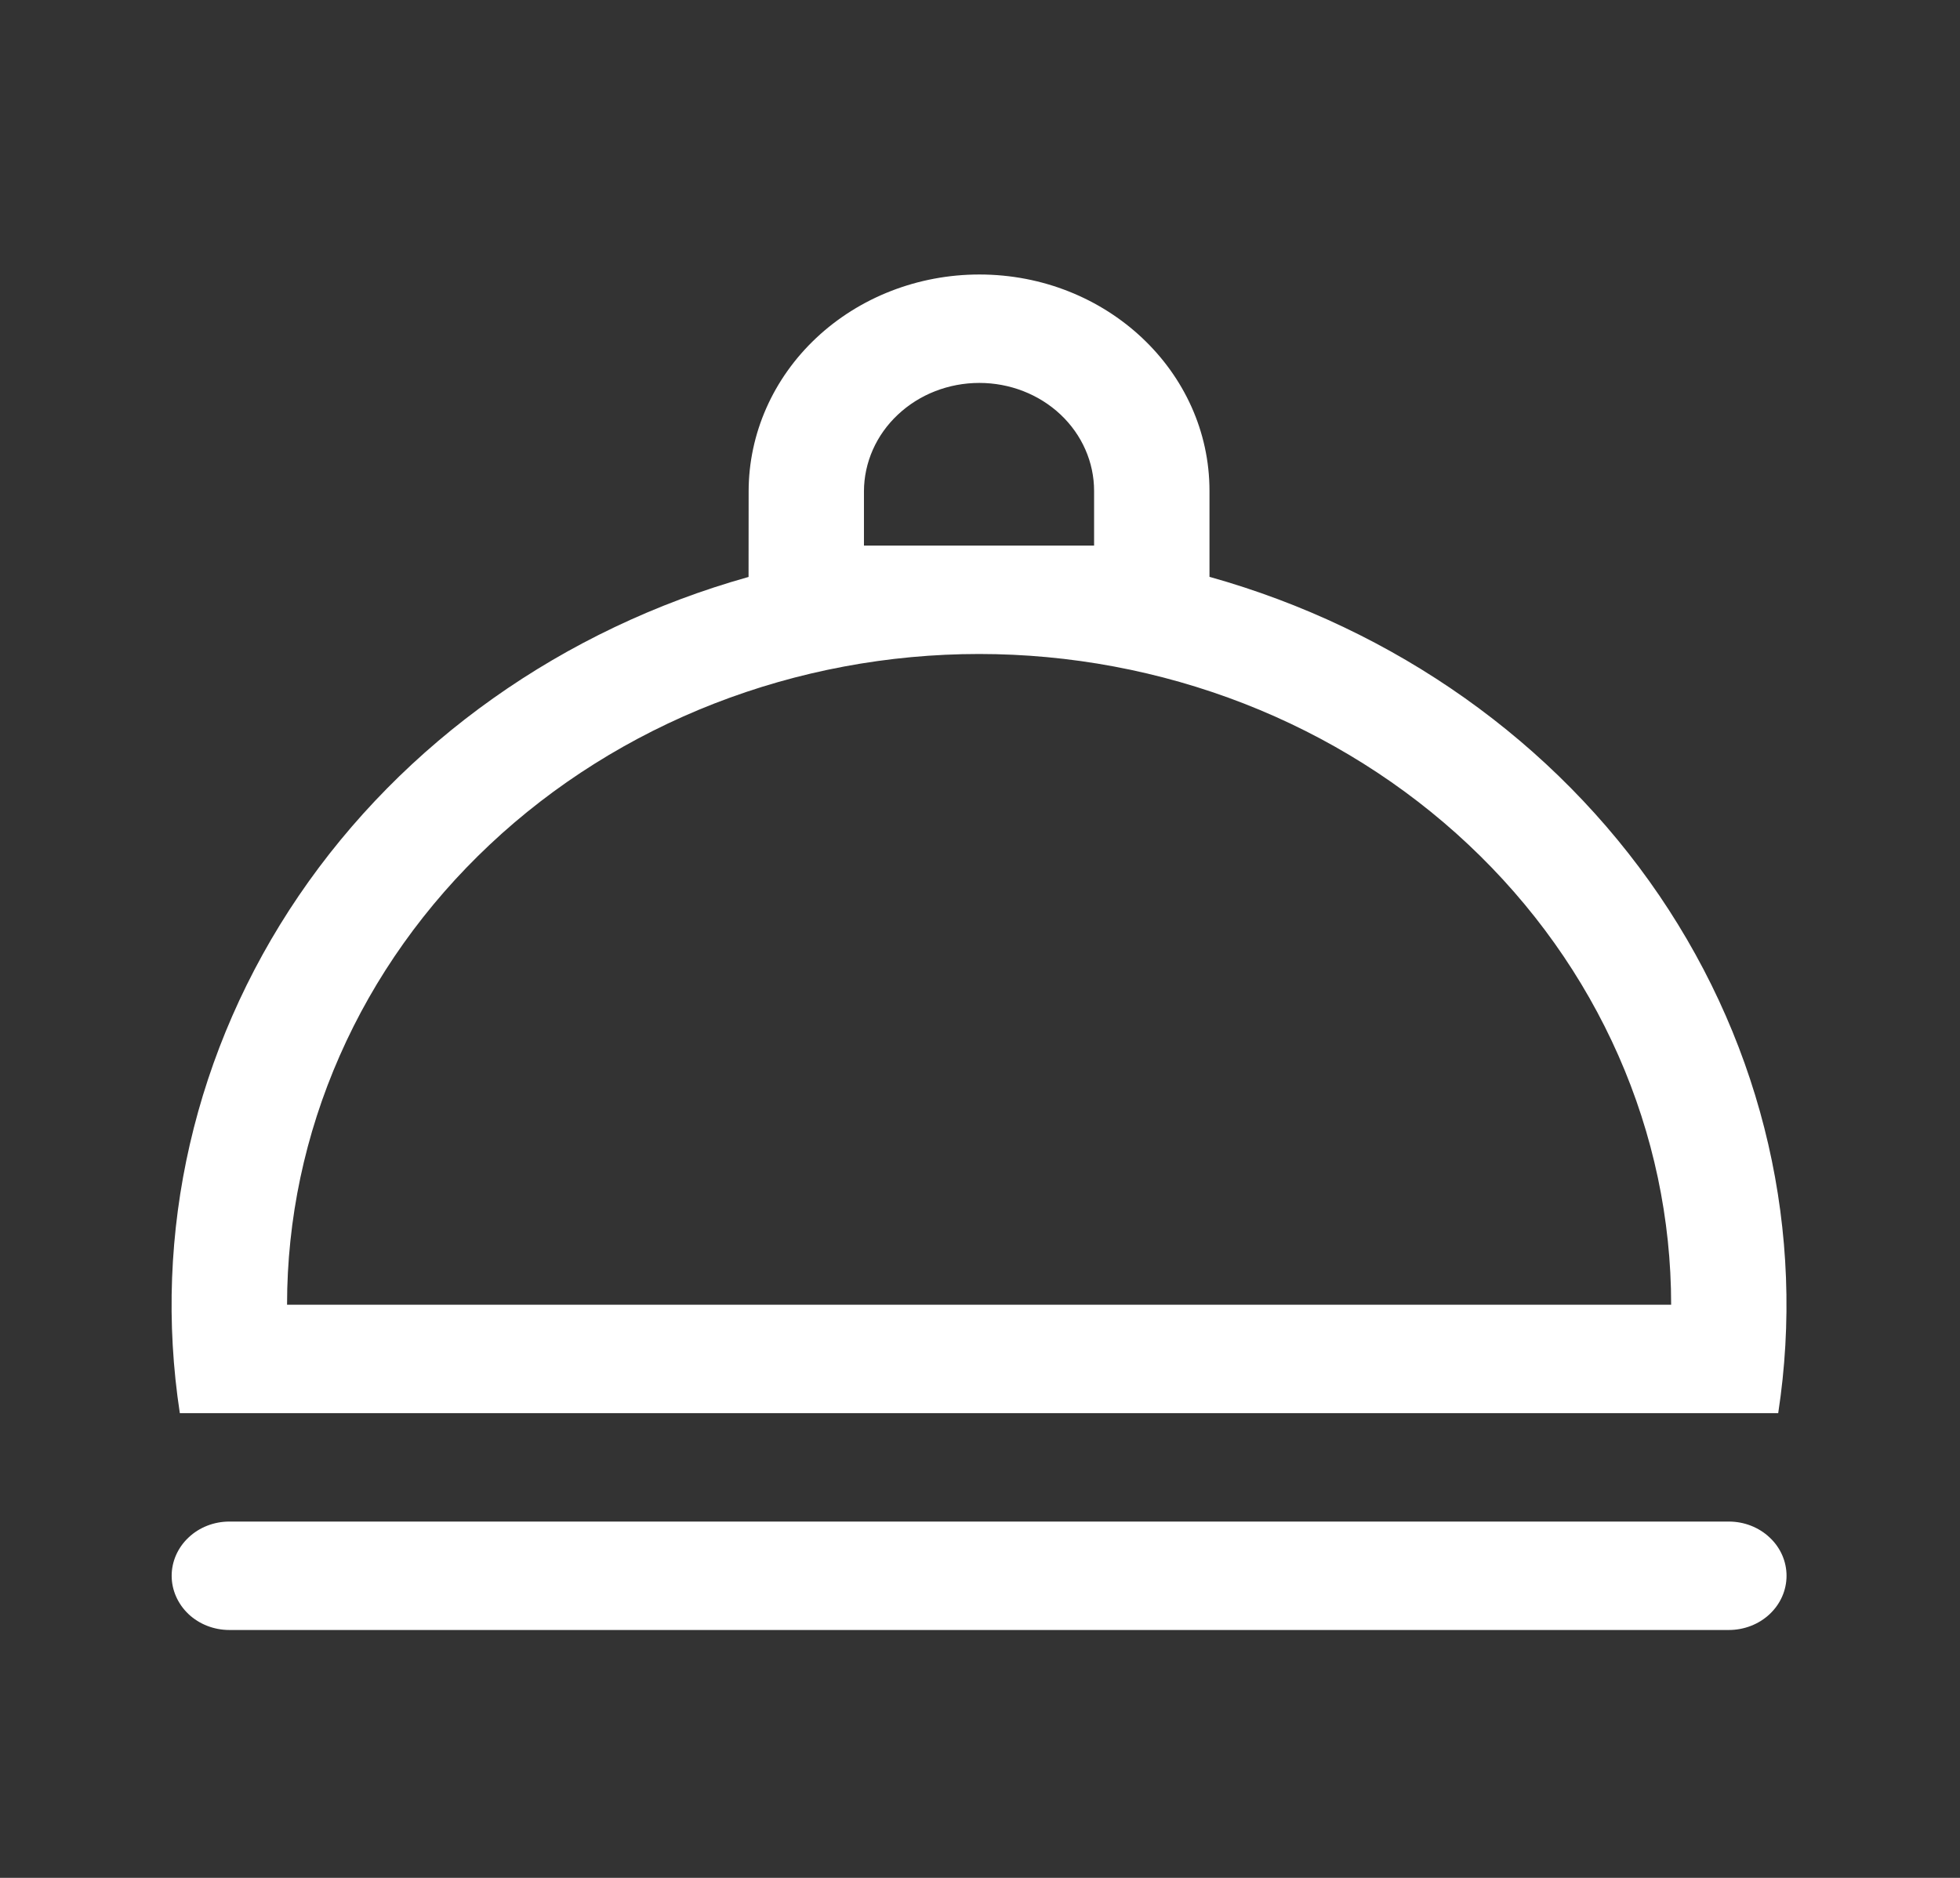 <svg width="24" height="23" viewBox="0 0 24 23" fill="none" xmlns="http://www.w3.org/2000/svg">
<rect x="0" y="0" width="24" height="23" fill="#333333" stroke="none"/>
<path d="M9.166 7.067L9.167 6.016C9.168 5.311 9.466 4.636 9.995 4.139C10.525 3.641 11.243 3.362 11.992 3.362C13.548 3.362 14.81 4.548 14.81 6.012V7.065C17.084 7.702 19.039 9.088 20.318 10.968C21.596 12.849 22.113 15.099 21.774 17.308H2.202C1.864 15.1 2.381 12.85 3.659 10.97C4.937 9.091 6.891 7.705 9.164 7.067H9.166ZM2.808 18.636H21.17C21.357 18.636 21.537 18.706 21.669 18.831C21.802 18.955 21.876 19.124 21.876 19.3C21.876 19.476 21.802 19.645 21.669 19.77C21.537 19.894 21.357 19.964 21.17 19.964H2.808C2.621 19.964 2.441 19.894 2.309 19.77C2.177 19.645 2.102 19.476 2.102 19.3C2.102 19.124 2.177 18.955 2.309 18.831C2.441 18.706 2.621 18.636 2.808 18.636ZM3.515 15.98H20.463C20.463 14.933 20.244 13.897 19.818 12.93C19.392 11.963 18.768 11.085 17.981 10.345C17.194 9.605 16.26 9.018 15.232 8.617C14.204 8.217 13.102 8.01 11.989 8.01C10.876 8.01 9.774 8.217 8.746 8.617C7.718 9.018 6.784 9.605 5.997 10.345C5.21 11.085 4.585 11.963 4.16 12.93C3.734 13.897 3.515 14.933 3.515 15.98ZM13.397 6.682V6.012C13.397 5.661 13.249 5.325 12.986 5.077C12.722 4.829 12.365 4.69 11.992 4.69C11.617 4.69 11.258 4.83 10.994 5.079C10.729 5.327 10.58 5.665 10.579 6.017V6.682H13.397Z" fill="white"/>
</svg>
